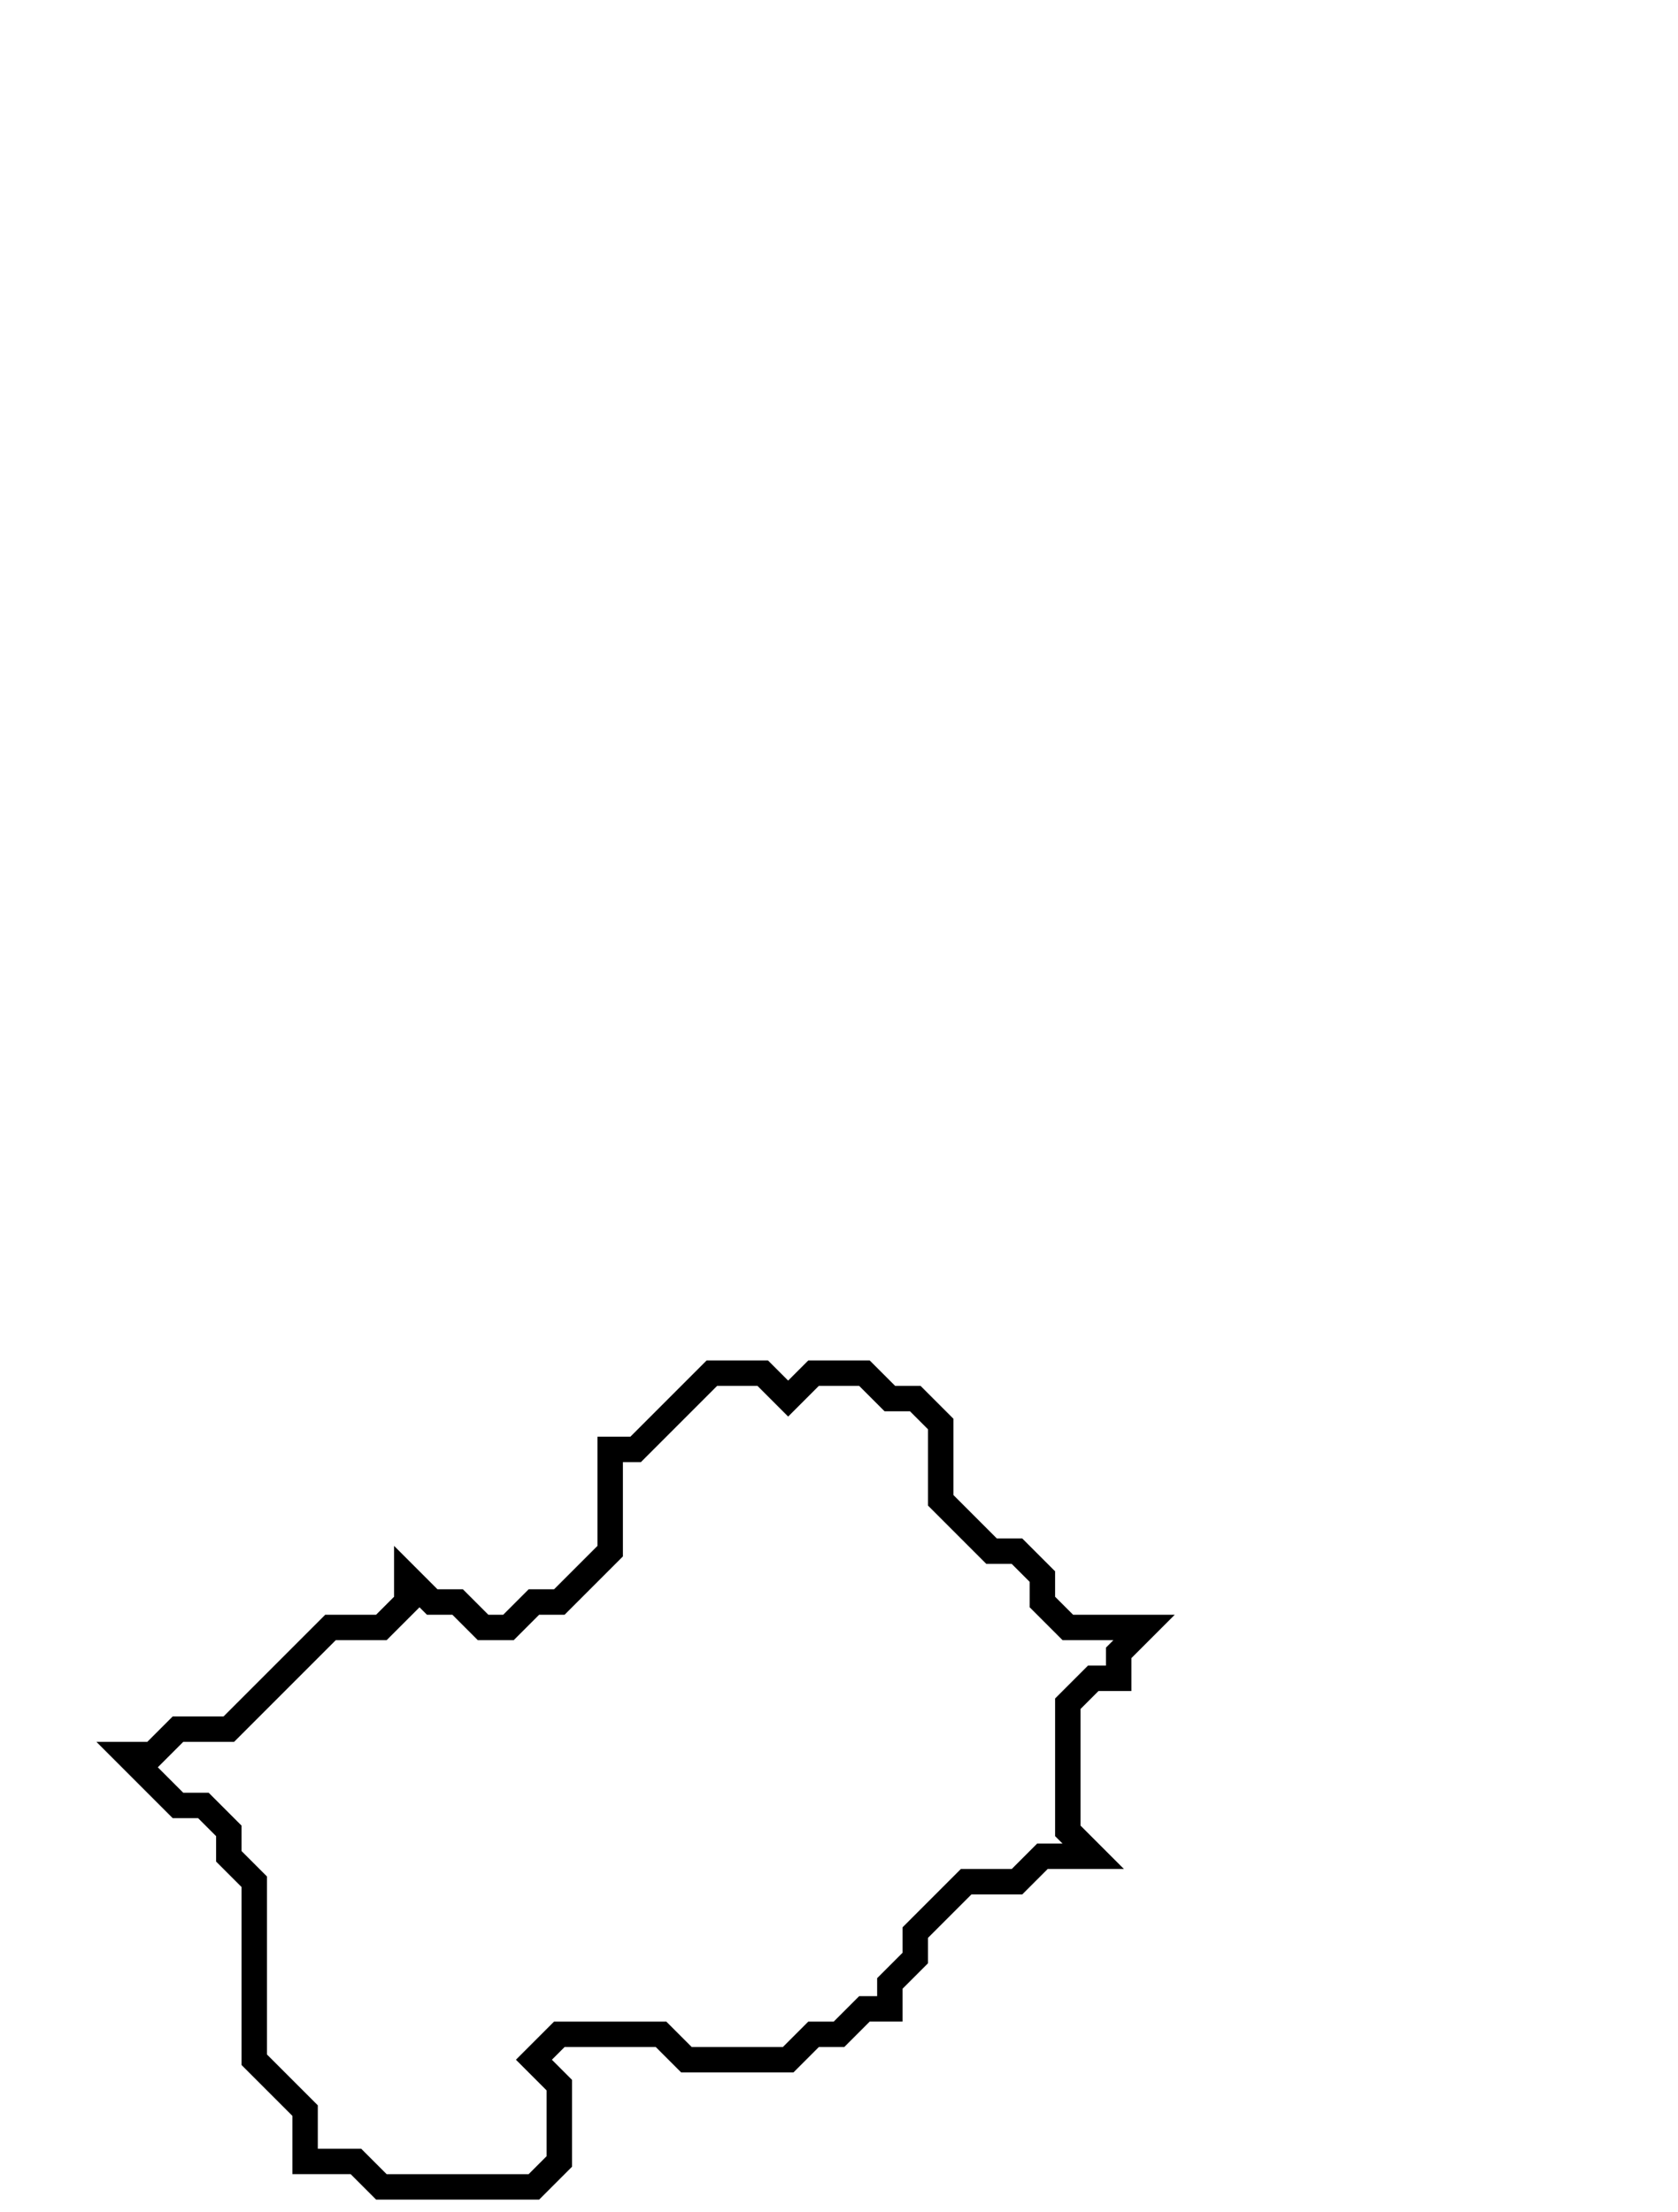 <svg xmlns="http://www.w3.org/2000/svg" width="66" height="87">
  <path d="M 28,54 L 25,57 L 24,57 L 24,61 L 22,63 L 21,63 L 20,64 L 19,64 L 18,63 L 17,63 L 16,62 L 16,63 L 15,64 L 13,64 L 9,68 L 7,68 L 6,69 L 5,69 L 7,71 L 8,71 L 9,72 L 9,73 L 10,74 L 10,81 L 12,83 L 12,85 L 14,85 L 15,86 L 21,86 L 22,85 L 22,82 L 21,81 L 22,80 L 26,80 L 27,81 L 31,81 L 32,80 L 33,80 L 34,79 L 35,79 L 35,78 L 36,77 L 36,76 L 38,74 L 40,74 L 41,73 L 43,73 L 42,72 L 42,67 L 43,66 L 44,66 L 44,65 L 45,64 L 42,64 L 41,63 L 41,62 L 40,61 L 39,61 L 37,59 L 37,56 L 36,55 L 35,55 L 34,54 L 32,54 L 31,55 L 30,54 Z" fill="none" stroke="black" stroke-width="1"/>
</svg>